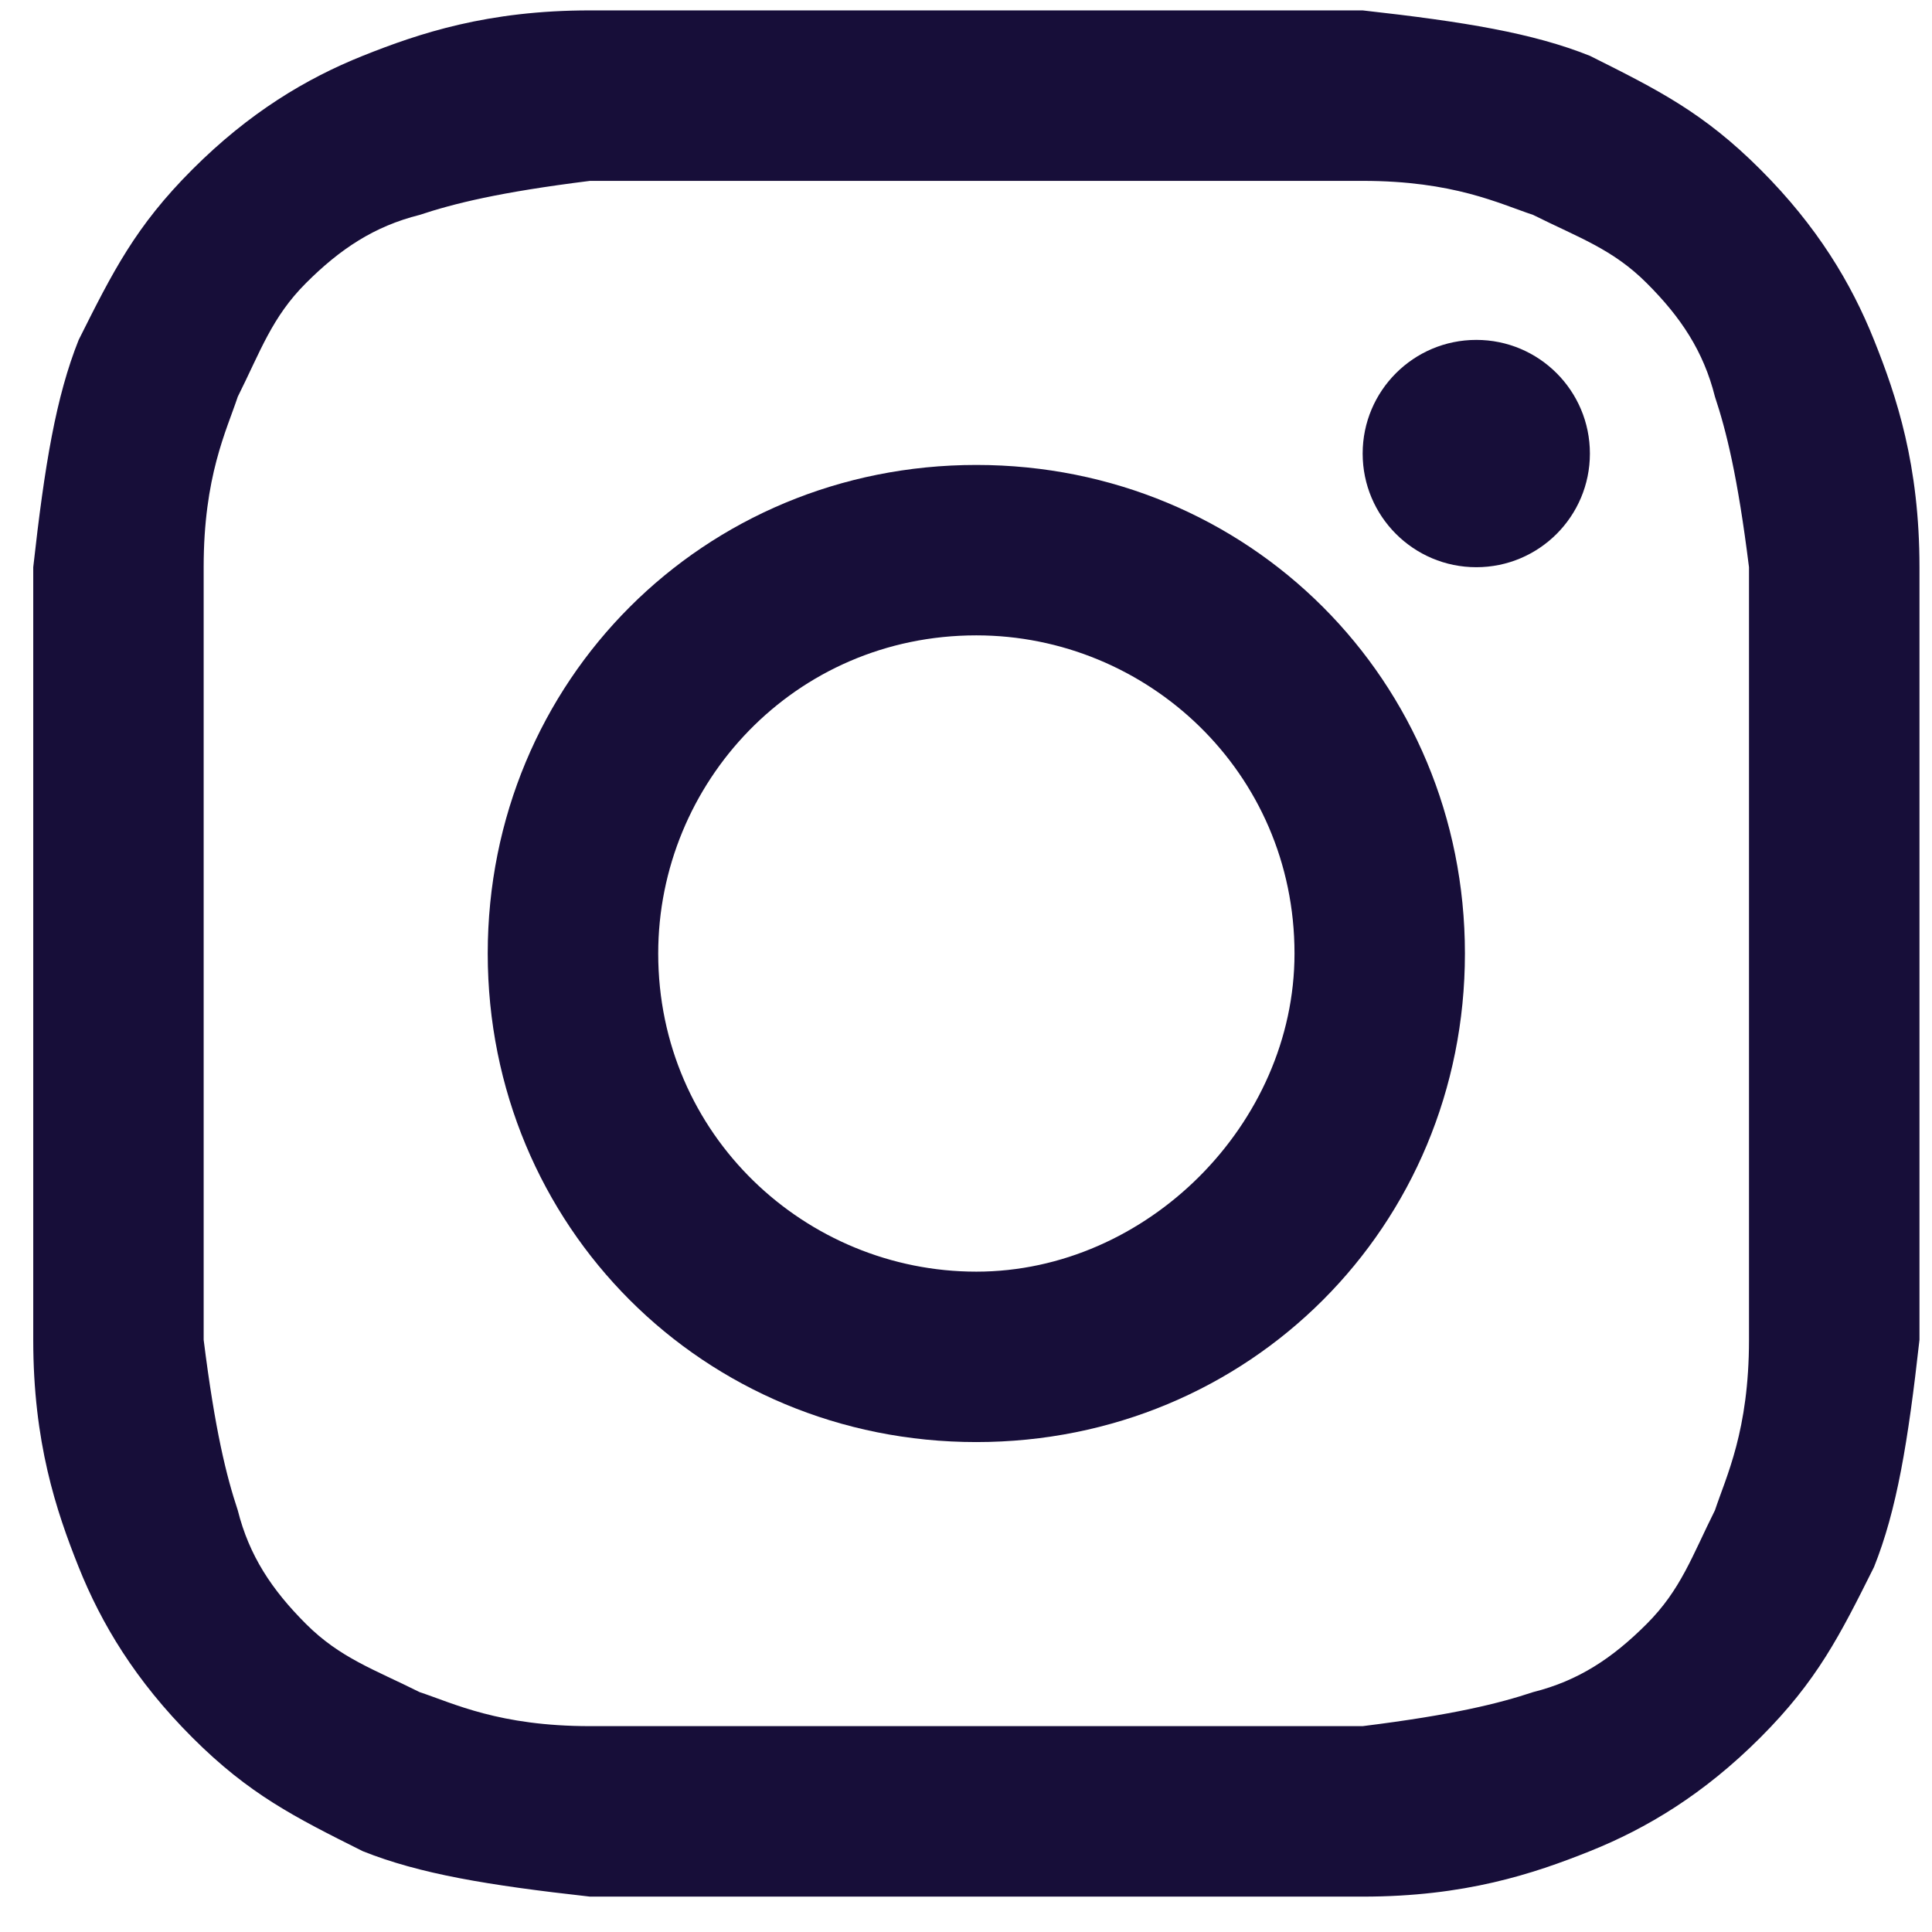 <svg width="29" height="29" viewBox="0 0 29 29" fill="none" xmlns="http://www.w3.org/2000/svg">
<path d="M14.655 2.715C18.408 2.715 18.919 2.715 20.454 2.715C21.819 2.715 22.501 3.056 23.013 3.226C23.695 3.567 24.207 3.738 24.718 4.25C25.23 4.761 25.571 5.273 25.742 5.955C25.912 6.467 26.083 7.149 26.253 8.514C26.253 10.049 26.253 10.39 26.253 14.312C26.253 18.235 26.253 18.576 26.253 20.111C26.253 21.476 25.912 22.158 25.742 22.67C25.401 23.352 25.23 23.864 24.718 24.375C24.207 24.887 23.695 25.228 23.013 25.399C22.501 25.569 21.819 25.74 20.454 25.91C18.919 25.91 18.578 25.91 14.655 25.91C10.732 25.91 10.391 25.91 8.856 25.91C7.492 25.91 6.81 25.569 6.298 25.399C5.616 25.058 5.104 24.887 4.592 24.375C4.081 23.864 3.74 23.352 3.569 22.67C3.399 22.158 3.228 21.476 3.057 20.111C3.057 18.576 3.057 18.235 3.057 14.312C3.057 10.39 3.057 10.049 3.057 8.514C3.057 7.149 3.399 6.467 3.569 5.955C3.91 5.273 4.081 4.761 4.592 4.25C5.104 3.738 5.616 3.397 6.298 3.226C6.81 3.056 7.492 2.885 8.856 2.715C10.391 2.715 10.903 2.715 14.655 2.715ZM14.655 0.156C10.732 0.156 10.391 0.156 8.856 0.156C7.321 0.156 6.298 0.497 5.445 0.838C4.592 1.18 3.74 1.691 2.887 2.544C2.034 3.397 1.693 4.079 1.181 5.102C0.84 5.955 0.67 6.979 0.499 8.514C0.499 10.049 0.499 10.56 0.499 14.312C0.499 18.235 0.499 18.576 0.499 20.111C0.499 21.646 0.84 22.67 1.181 23.523C1.522 24.375 2.034 25.228 2.887 26.081C3.74 26.934 4.422 27.275 5.445 27.787C6.298 28.128 7.321 28.298 8.856 28.469C10.391 28.469 10.903 28.469 14.655 28.469C18.408 28.469 18.919 28.469 20.454 28.469C21.989 28.469 23.013 28.128 23.865 27.787C24.718 27.445 25.571 26.934 26.424 26.081C27.277 25.228 27.618 24.546 28.129 23.523C28.471 22.67 28.641 21.646 28.812 20.111C28.812 18.576 28.812 18.065 28.812 14.312C28.812 10.56 28.812 10.049 28.812 8.514C28.812 6.979 28.471 5.955 28.129 5.102C27.788 4.25 27.277 3.397 26.424 2.544C25.571 1.691 24.889 1.35 23.865 0.838C23.013 0.497 21.989 0.327 20.454 0.156C18.919 0.156 18.578 0.156 14.655 0.156Z" fill="#170E39"/>
<path d="M14.655 6.979C10.562 6.979 7.321 10.219 7.321 14.312C7.321 18.406 10.562 21.646 14.655 21.646C18.749 21.646 21.989 18.406 21.989 14.312C21.989 10.219 18.749 6.979 14.655 6.979ZM14.655 19.088C12.097 19.088 9.88 17.041 9.88 14.312C9.88 11.754 11.926 9.537 14.655 9.537C17.214 9.537 19.431 11.584 19.431 14.312C19.431 16.871 17.214 19.088 14.655 19.088Z" fill="#170E39"/>
<path d="M22.16 8.514C23.102 8.514 23.865 7.75 23.865 6.808C23.865 5.866 23.102 5.102 22.16 5.102C21.218 5.102 20.454 5.866 20.454 6.808C20.454 7.75 21.218 8.514 22.16 8.514Z" fill="#170E39"/>
</svg>
